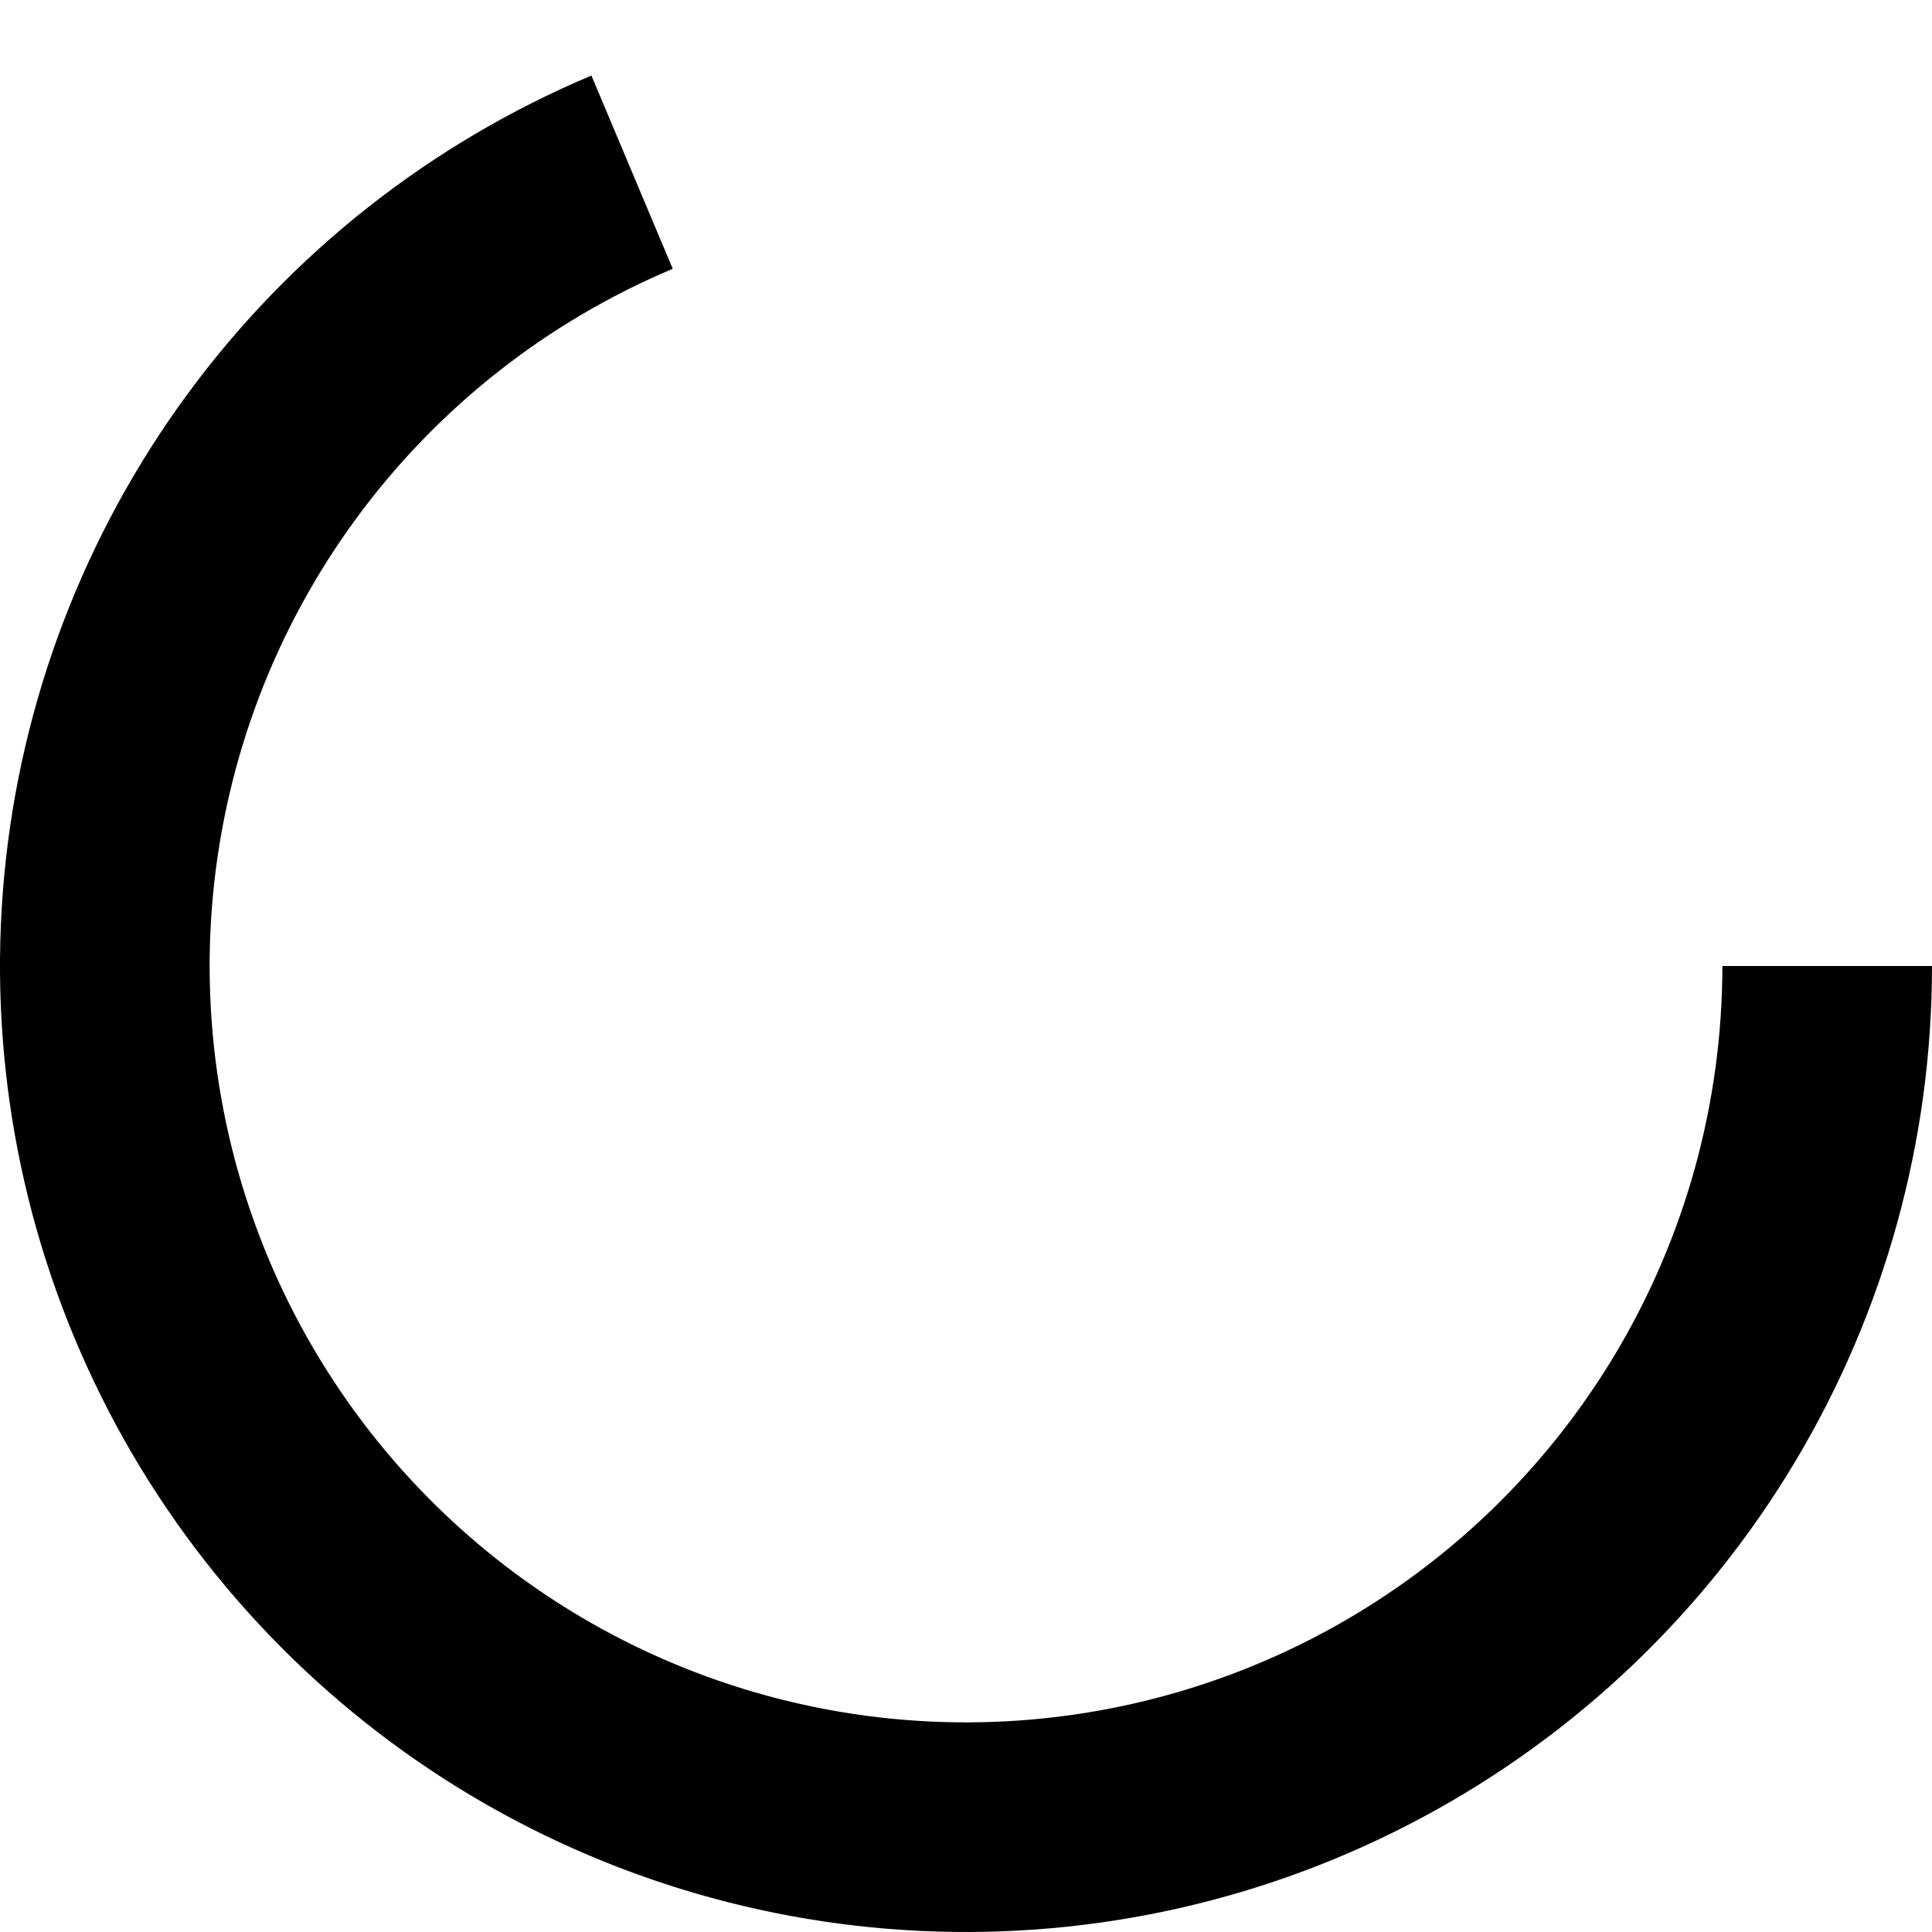 <svg width="63" height="63" viewBox="0 0 63 63" fill="none" xmlns="http://www.w3.org/2000/svg">
<path d="M63 31.5C63 37.197 61.455 42.787 58.529 47.676C55.604 52.564 51.408 56.568 46.387 59.26C41.366 61.953 35.71 63.233 30.019 62.965C24.328 62.697 18.817 60.891 14.071 57.739C9.326 54.587 5.524 50.207 3.071 45.065C0.617 39.924 -0.396 34.213 0.139 28.541C0.674 22.869 2.738 17.449 6.109 12.857C9.481 8.265 14.035 4.673 19.286 2.464L21.937 8.765C17.825 10.495 14.259 13.307 11.619 16.903C8.979 20.498 7.364 24.742 6.945 29.183C6.526 33.624 7.319 38.096 9.24 42.122C11.161 46.147 14.138 49.577 17.853 52.045C21.569 54.513 25.885 55.927 30.34 56.137C34.796 56.347 39.225 55.344 43.156 53.236C47.087 51.128 50.373 47.993 52.664 44.166C54.955 40.338 56.164 35.961 56.164 31.5L63 31.5Z" fill="black"/>
<!-- <path d="M63 31.5C63 26.305 61.7152 21.1907 59.2599 16.6125C56.8047 12.0344 53.2553 8.13451 48.9278 5.26031C44.6004 2.38612 39.6292 0.626821 34.4572 0.139118C29.2852 -0.348585 24.0728 0.450449 19.2844 2.46505L21.9349 8.76491C25.6843 7.18743 29.7657 6.56176 33.8156 6.94365C37.8654 7.32553 41.7579 8.7031 45.1464 10.9537C48.5349 13.2042 51.3142 16.2579 53.2367 19.8427C55.1592 23.4276 56.1653 27.4322 56.1653 31.5H63Z" fill="#808080"/> -->
</svg>
